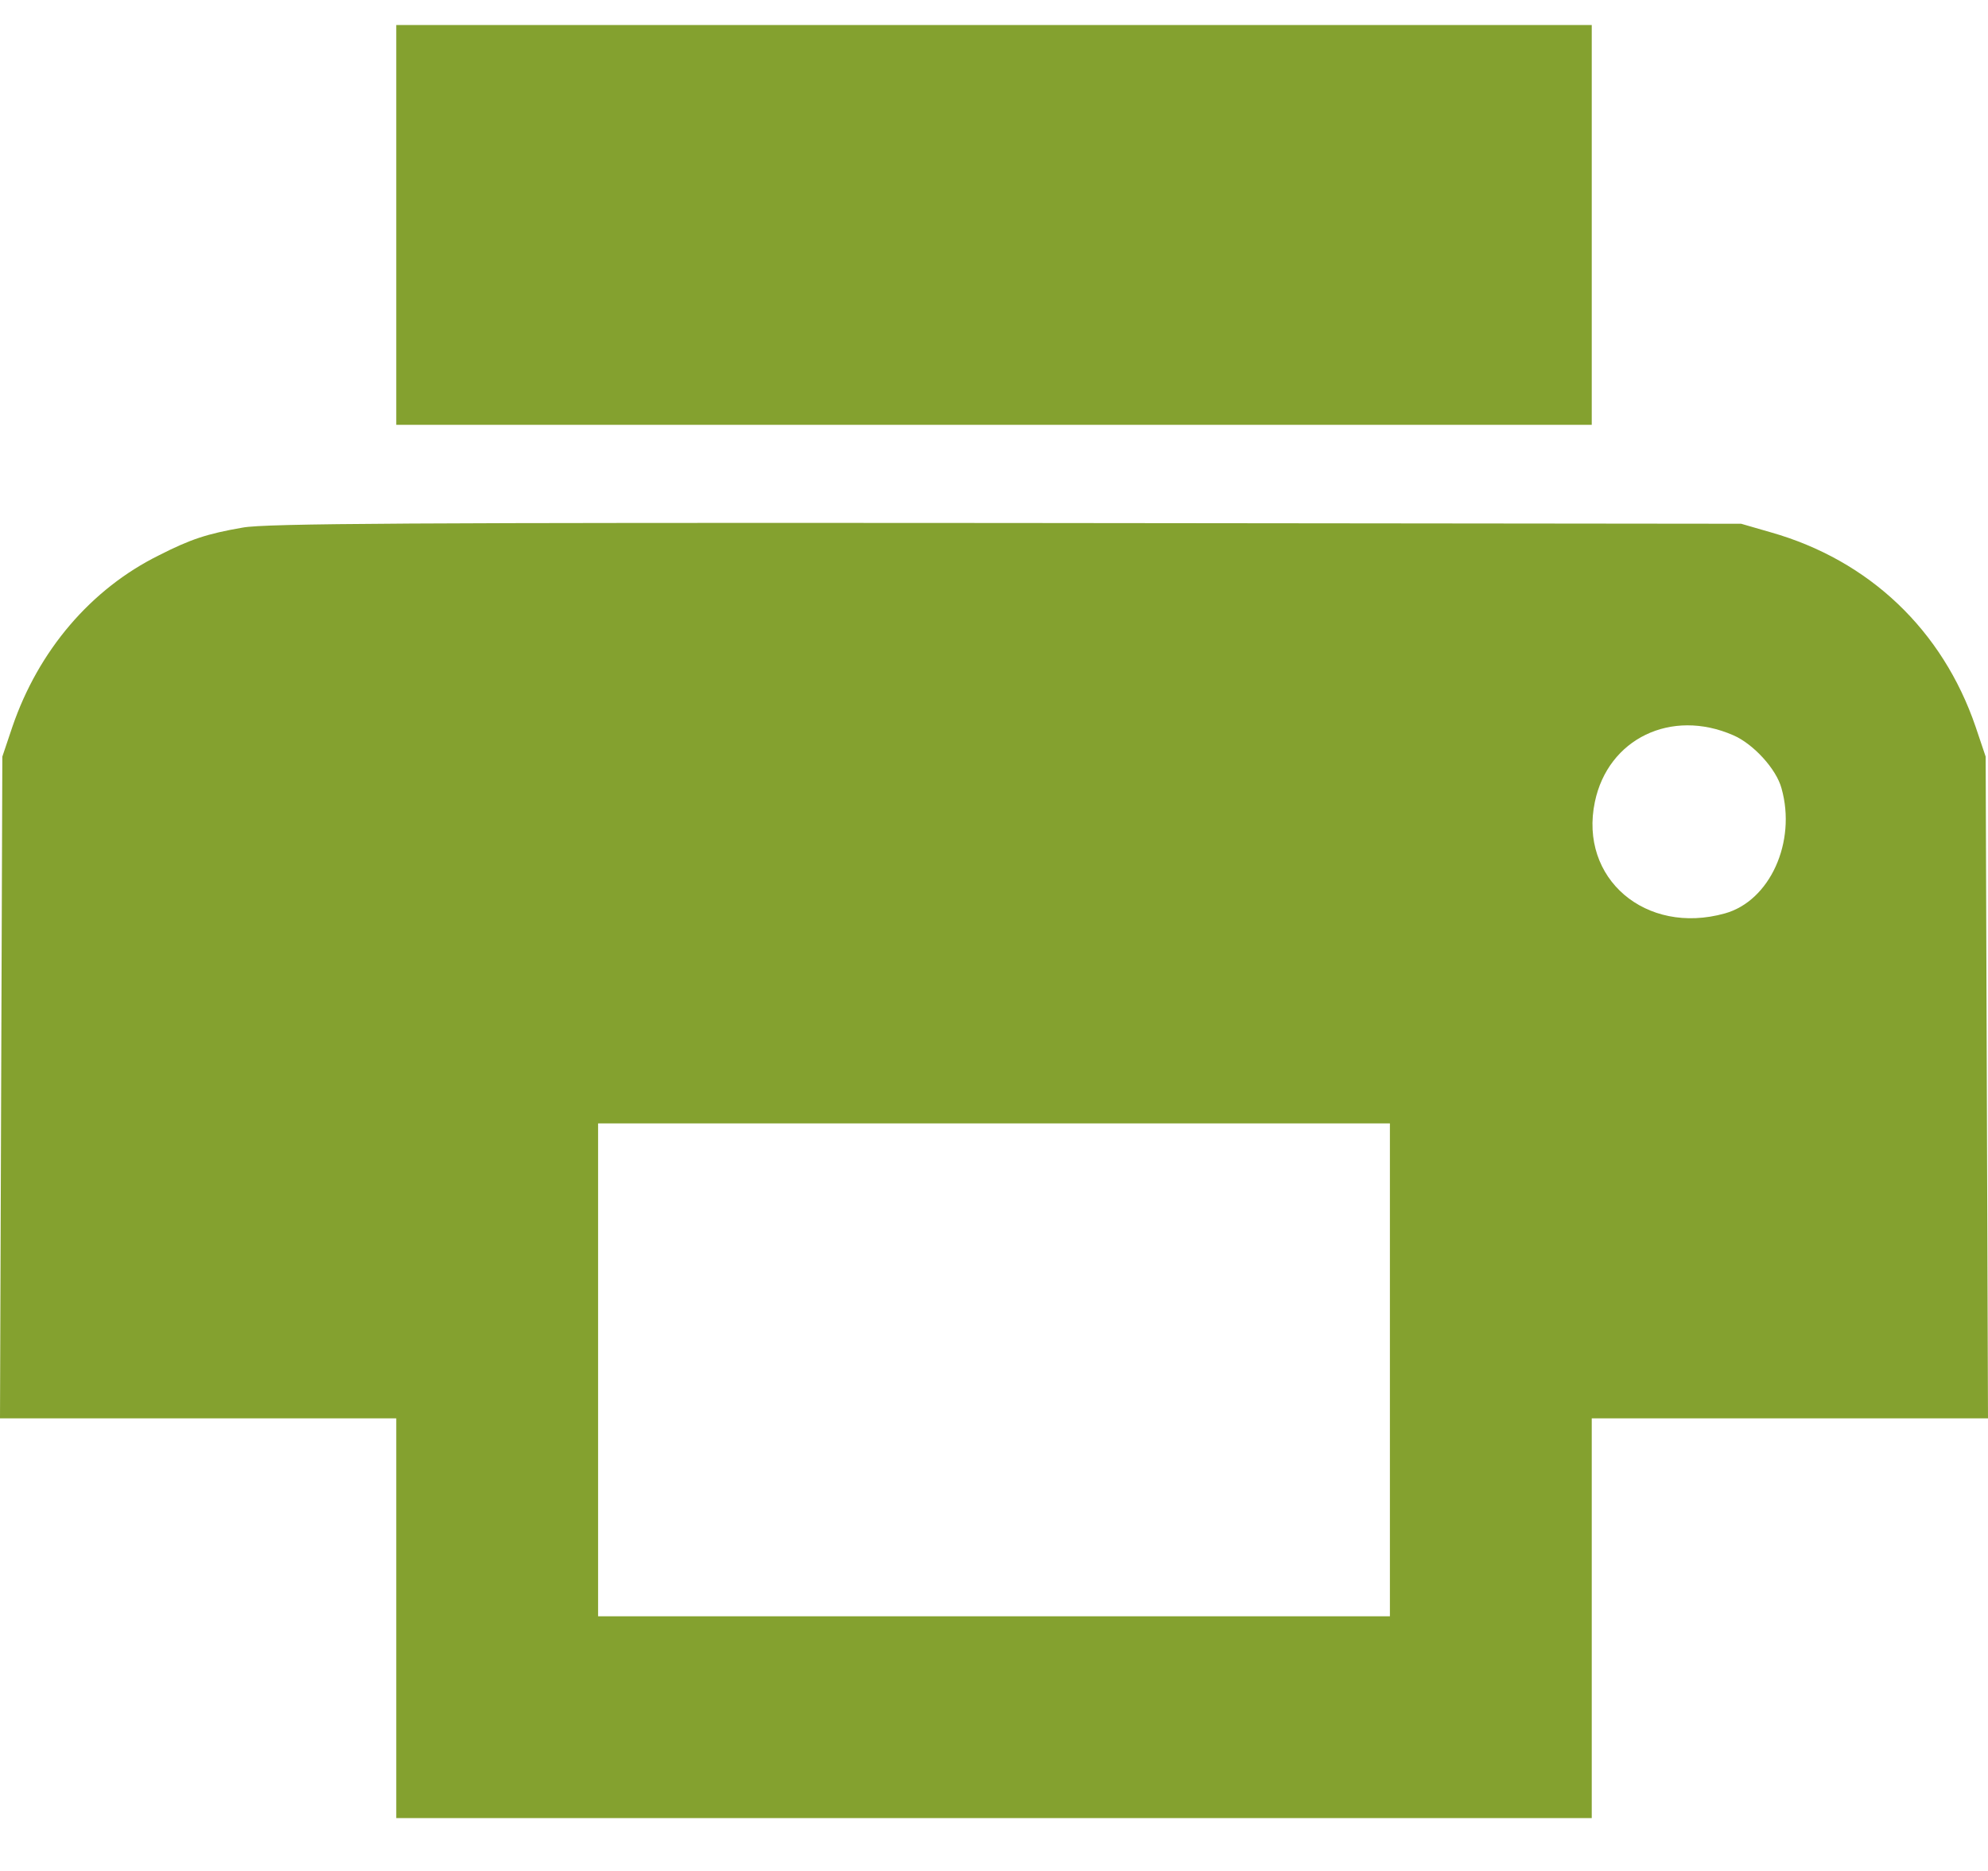 <svg width="34" height="32" viewBox="0 0 34 32" fill="none" xmlns="http://www.w3.org/2000/svg">
<path d="M6.777 3.847V7.266H17H27.223V3.847V0.428H17H6.777V3.847Z" fill="#84A12F"/>
<path d="M4.149 9.024C3.538 9.13 3.259 9.223 2.722 9.496C1.553 10.073 0.657 11.129 0.212 12.43L0.04 12.941L0.02 18.596L0 24.259H3.392H6.777V27.677V31.096H17H27.223V27.677V24.259H30.608H34L33.98 18.596L33.96 12.941L33.788 12.43C33.223 10.777 31.969 9.582 30.283 9.104L29.778 8.958L17.199 8.945C7.103 8.938 4.527 8.951 4.149 9.024ZM29.645 12.576C29.984 12.722 30.382 13.153 30.469 13.485C30.727 14.401 30.269 15.41 29.499 15.623C28.145 16.001 27.003 15.025 27.276 13.717C27.501 12.635 28.583 12.111 29.645 12.576ZM23.771 23.429V27.644H17H10.229V23.429V19.214H17H23.771V23.429Z" fill="#84A12F"/>
</svg>
